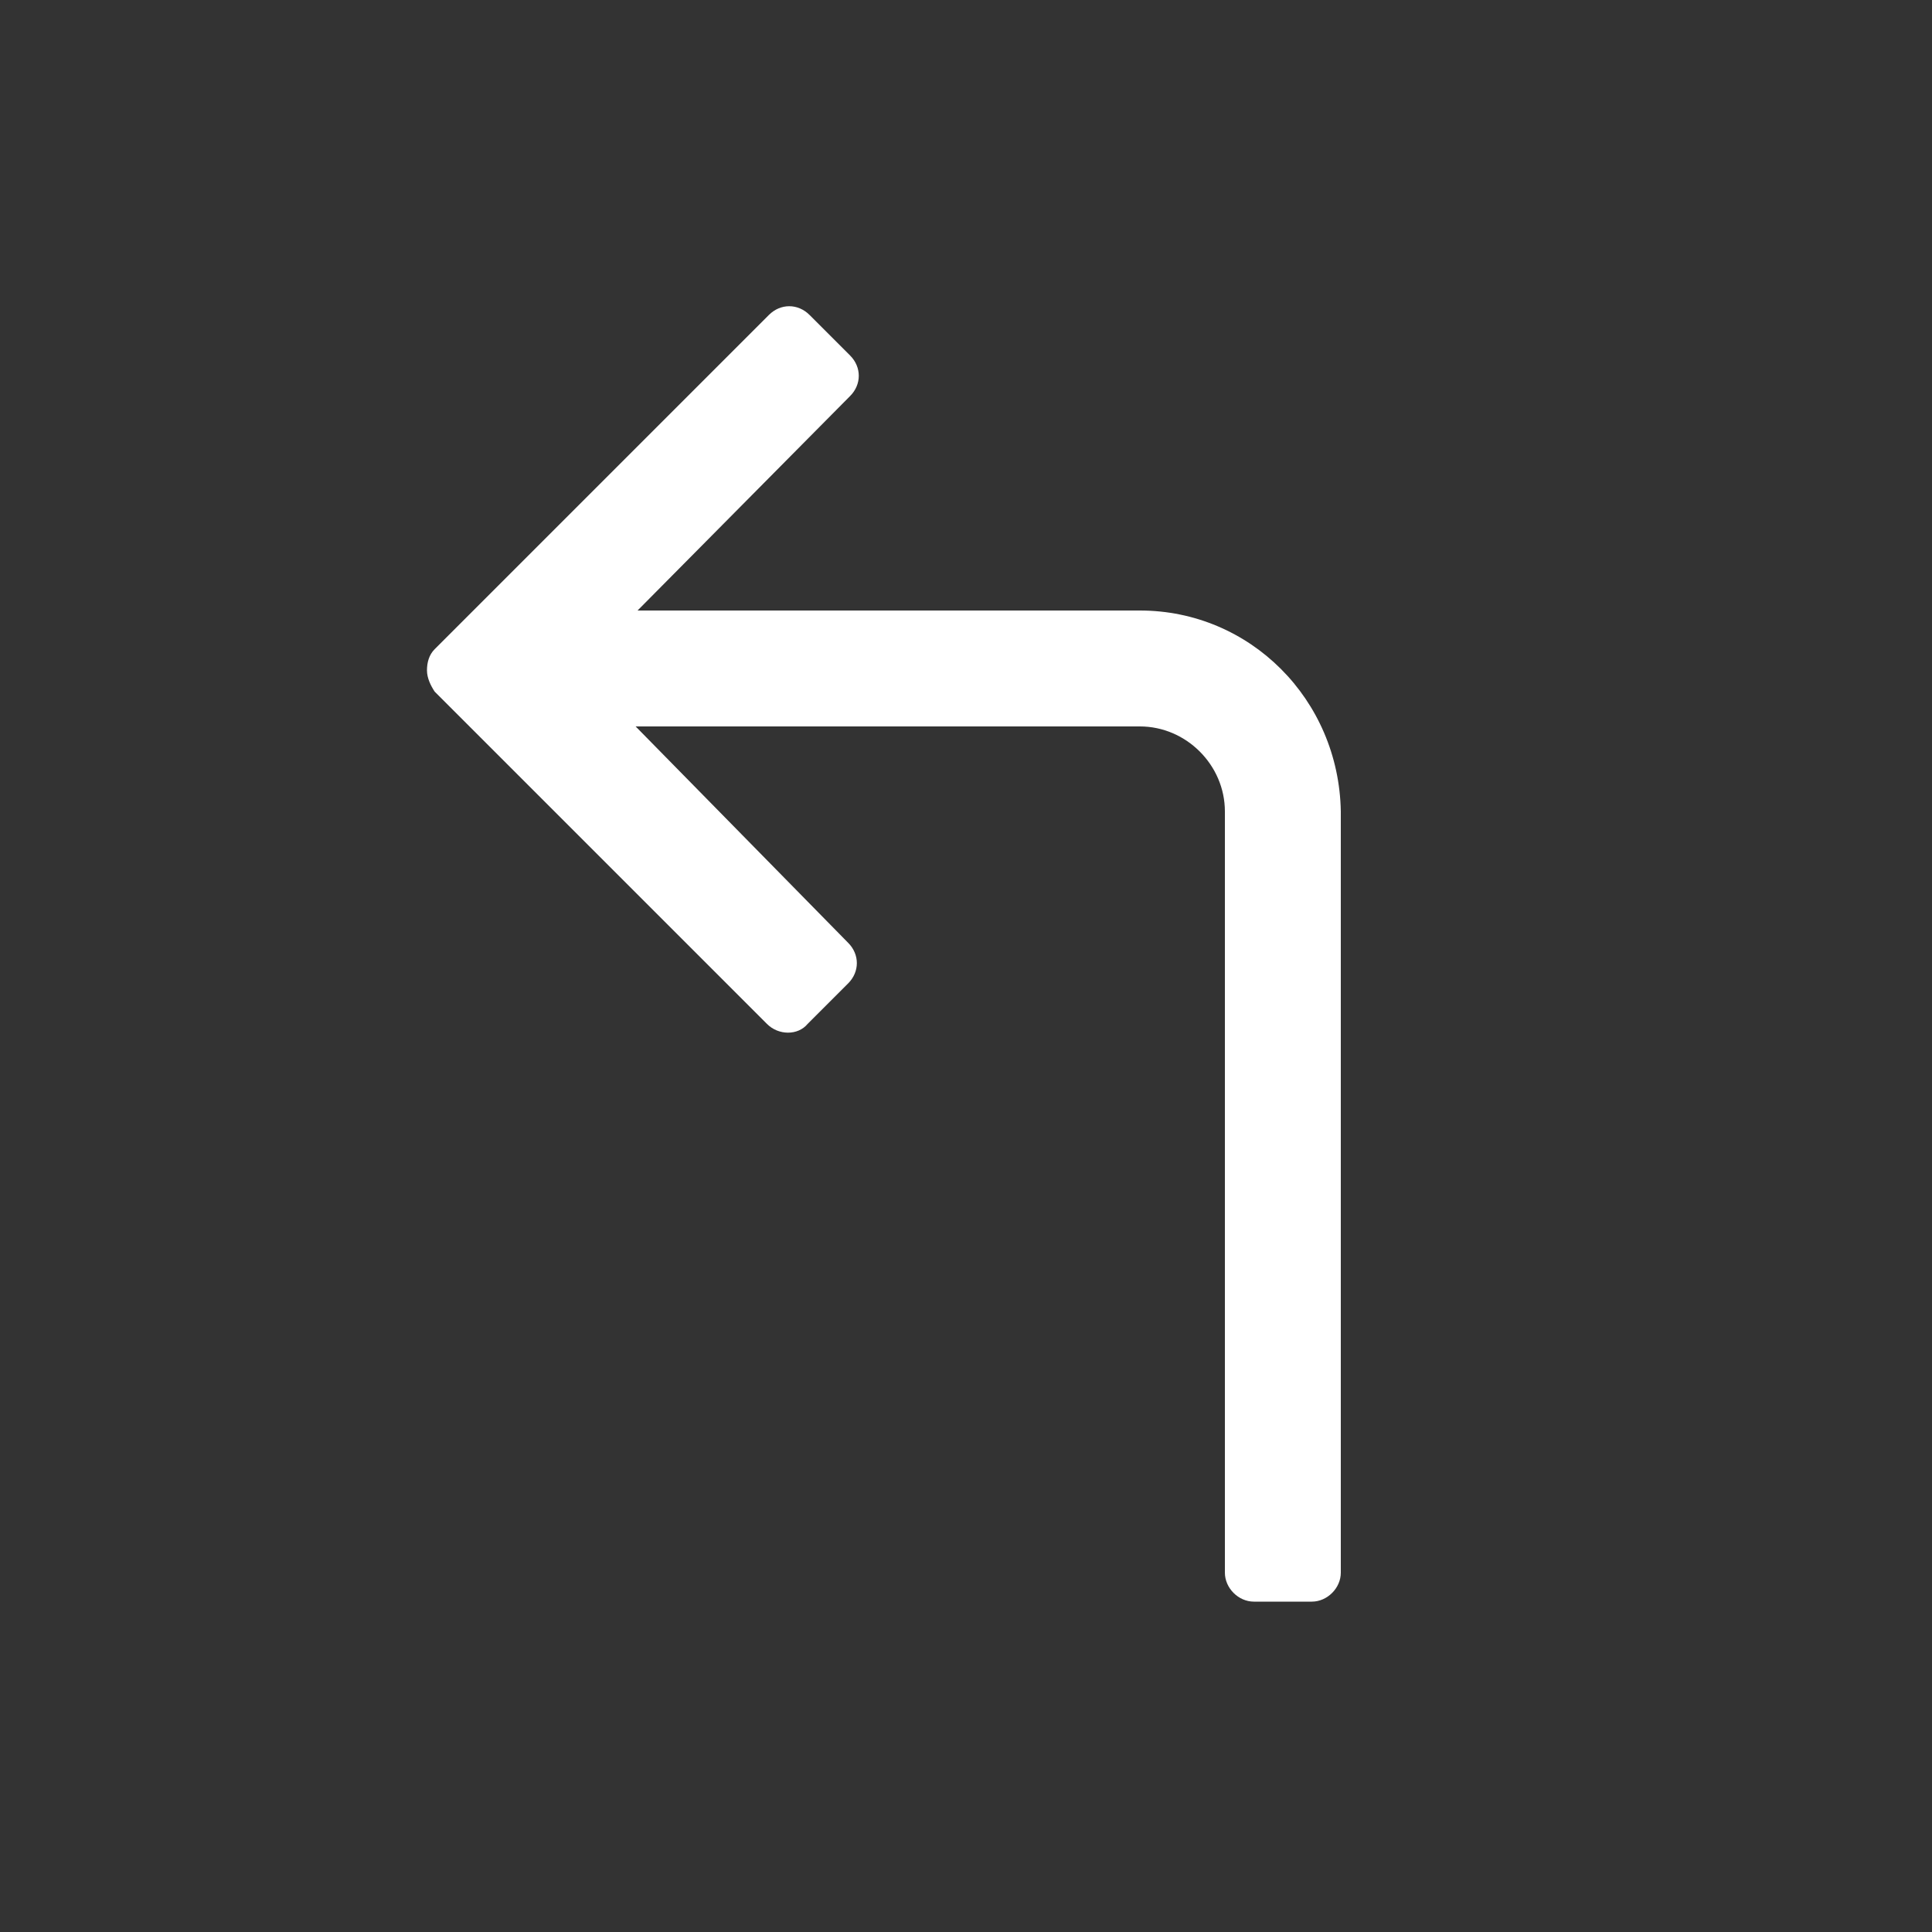 <?xml version="1.0" encoding="UTF-8" standalone="no"?>
<!-- Generator: Adobe Illustrator 18.0.0, SVG Export Plug-In . SVG Version: 6.00 Build 0)  -->

<svg
   xmlns:dc="http://purl.org/dc/elements/1.1/"
   xmlns:cc="http://creativecommons.org/ns#"
   xmlns:rdf="http://www.w3.org/1999/02/22-rdf-syntax-ns#"
   xmlns:svg="http://www.w3.org/2000/svg"
   xmlns="http://www.w3.org/2000/svg"
   xmlns:sodipodi="http://sodipodi.sourceforge.net/DTD/sodipodi-0.dtd"
   xmlns:inkscape="http://www.inkscape.org/namespaces/inkscape"
   version="1.1"
   id="Layer_1"
   x="0px"
   y="0px"
   viewBox="0 0 100 100"
   enable-background="new 0 0 100 100"
   xml:space="preserve"
   inkscape:version="0.48.4 r9939"
   width="100%"
   height="100%"
   sodipodi:docname="d-turn-left-icon.svg"><rect x="0" y="0" width="100" height="100" fill="#333333" stroke="none"/><defs
     id="defs5161" /><sodipodi:namedview
     pagecolor="#ffffff"
     bordercolor="#666666"
     borderopacity="1"
     objecttolerance="10"
     gridtolerance="10"
     guidetolerance="10"
     inkscape:pageopacity="0"
     inkscape:pageshadow="2"
     inkscape:window-width="640"
     inkscape:window-height="480"
     id="namedview5159"
     showgrid="false"
     inkscape:zoom="2.36"
     inkscape:cx="50"
     inkscape:cy="50"
     inkscape:window-x="49"
     inkscape:window-y="24"
     inkscape:window-maximized="0"
     inkscape:current-layer="Layer_1" /><path
     fill="#242423"
     d="M59,31.6h-26L44,20.5c0.6-0.6,0.6-1.5,0-2.1l-2.1-2.1c-0.6-0.6-1.5-0.6-2.1,0L22.5,33.6  c-0.3,0.3-0.4,0.7-0.4,1.1s0.2,0.8,0.4,1.1l17.2,17.2c0.6,0.6,1.6,0.6,2.1,0l2.1-2.1c0.6-0.6,0.6-1.5,0-2.1L32.9,37.6H59  c2.4,0,4.4,2,4.4,4.4v39.4c0,0.8,0.7,1.5,1.5,1.5h3c0.8,0,1.5-0.7,1.5-1.5V42C69.3,36.2,64.7,31.6,59,31.6z"
     id="path5121"
     style="fill:#ffffff" /></svg>